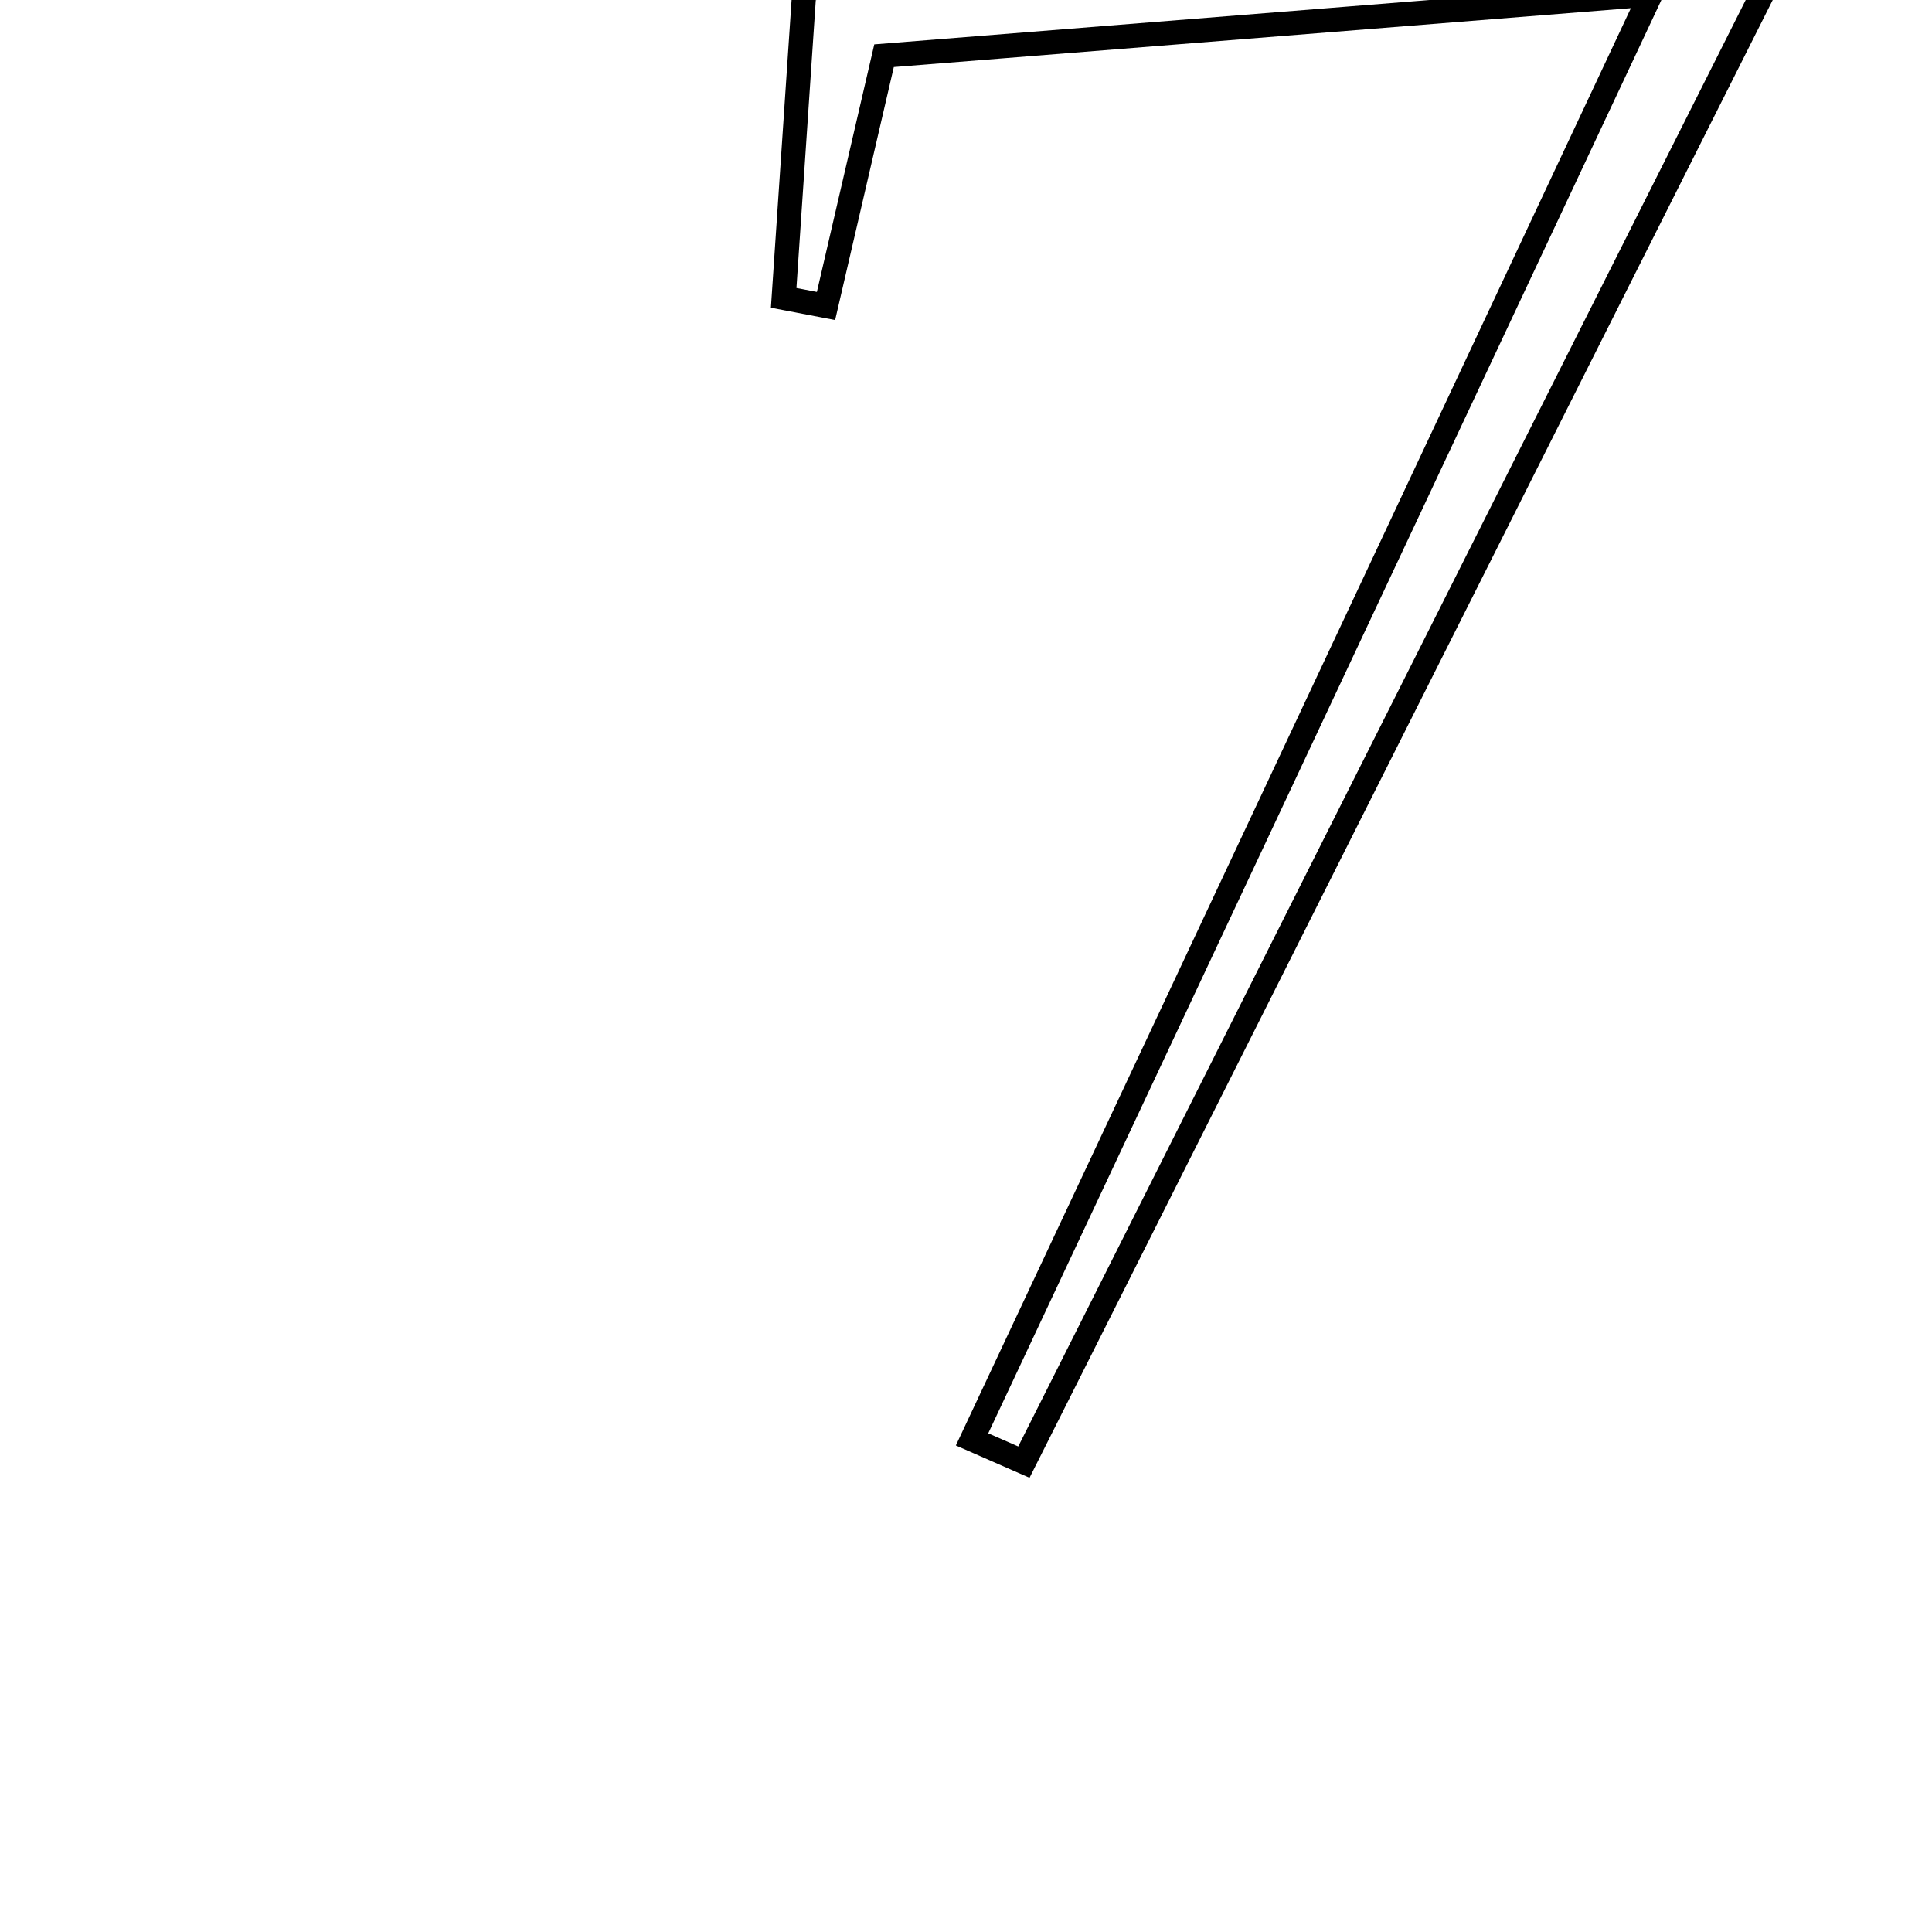 <svg xmlns="http://www.w3.org/2000/svg" viewBox="0.0 0.0 24.0 24.0" height="200px" width="200px"><path fill="none" stroke="black" stroke-width=".3" stroke-opacity="1.0"  filling="0" d="M22.375 -1.037 C18.916 5.841 15.817 12.002 12.719 18.163 C12.504 18.069 12.29 17.976 12.075 17.881 C14.807 12.064 17.538 6.247 20.505 -0.069 C16.982 0.212 14.072 0.445 10.982 0.692 C10.712 1.856 10.487 2.828 10.261 3.801 C10.085 3.767 9.91 3.733 9.735 3.7 C9.807 2.628 9.879 1.556 9.993 -0.139 C13.891 -0.422 17.695 -0.697 22.375 -1.037"></path></svg>